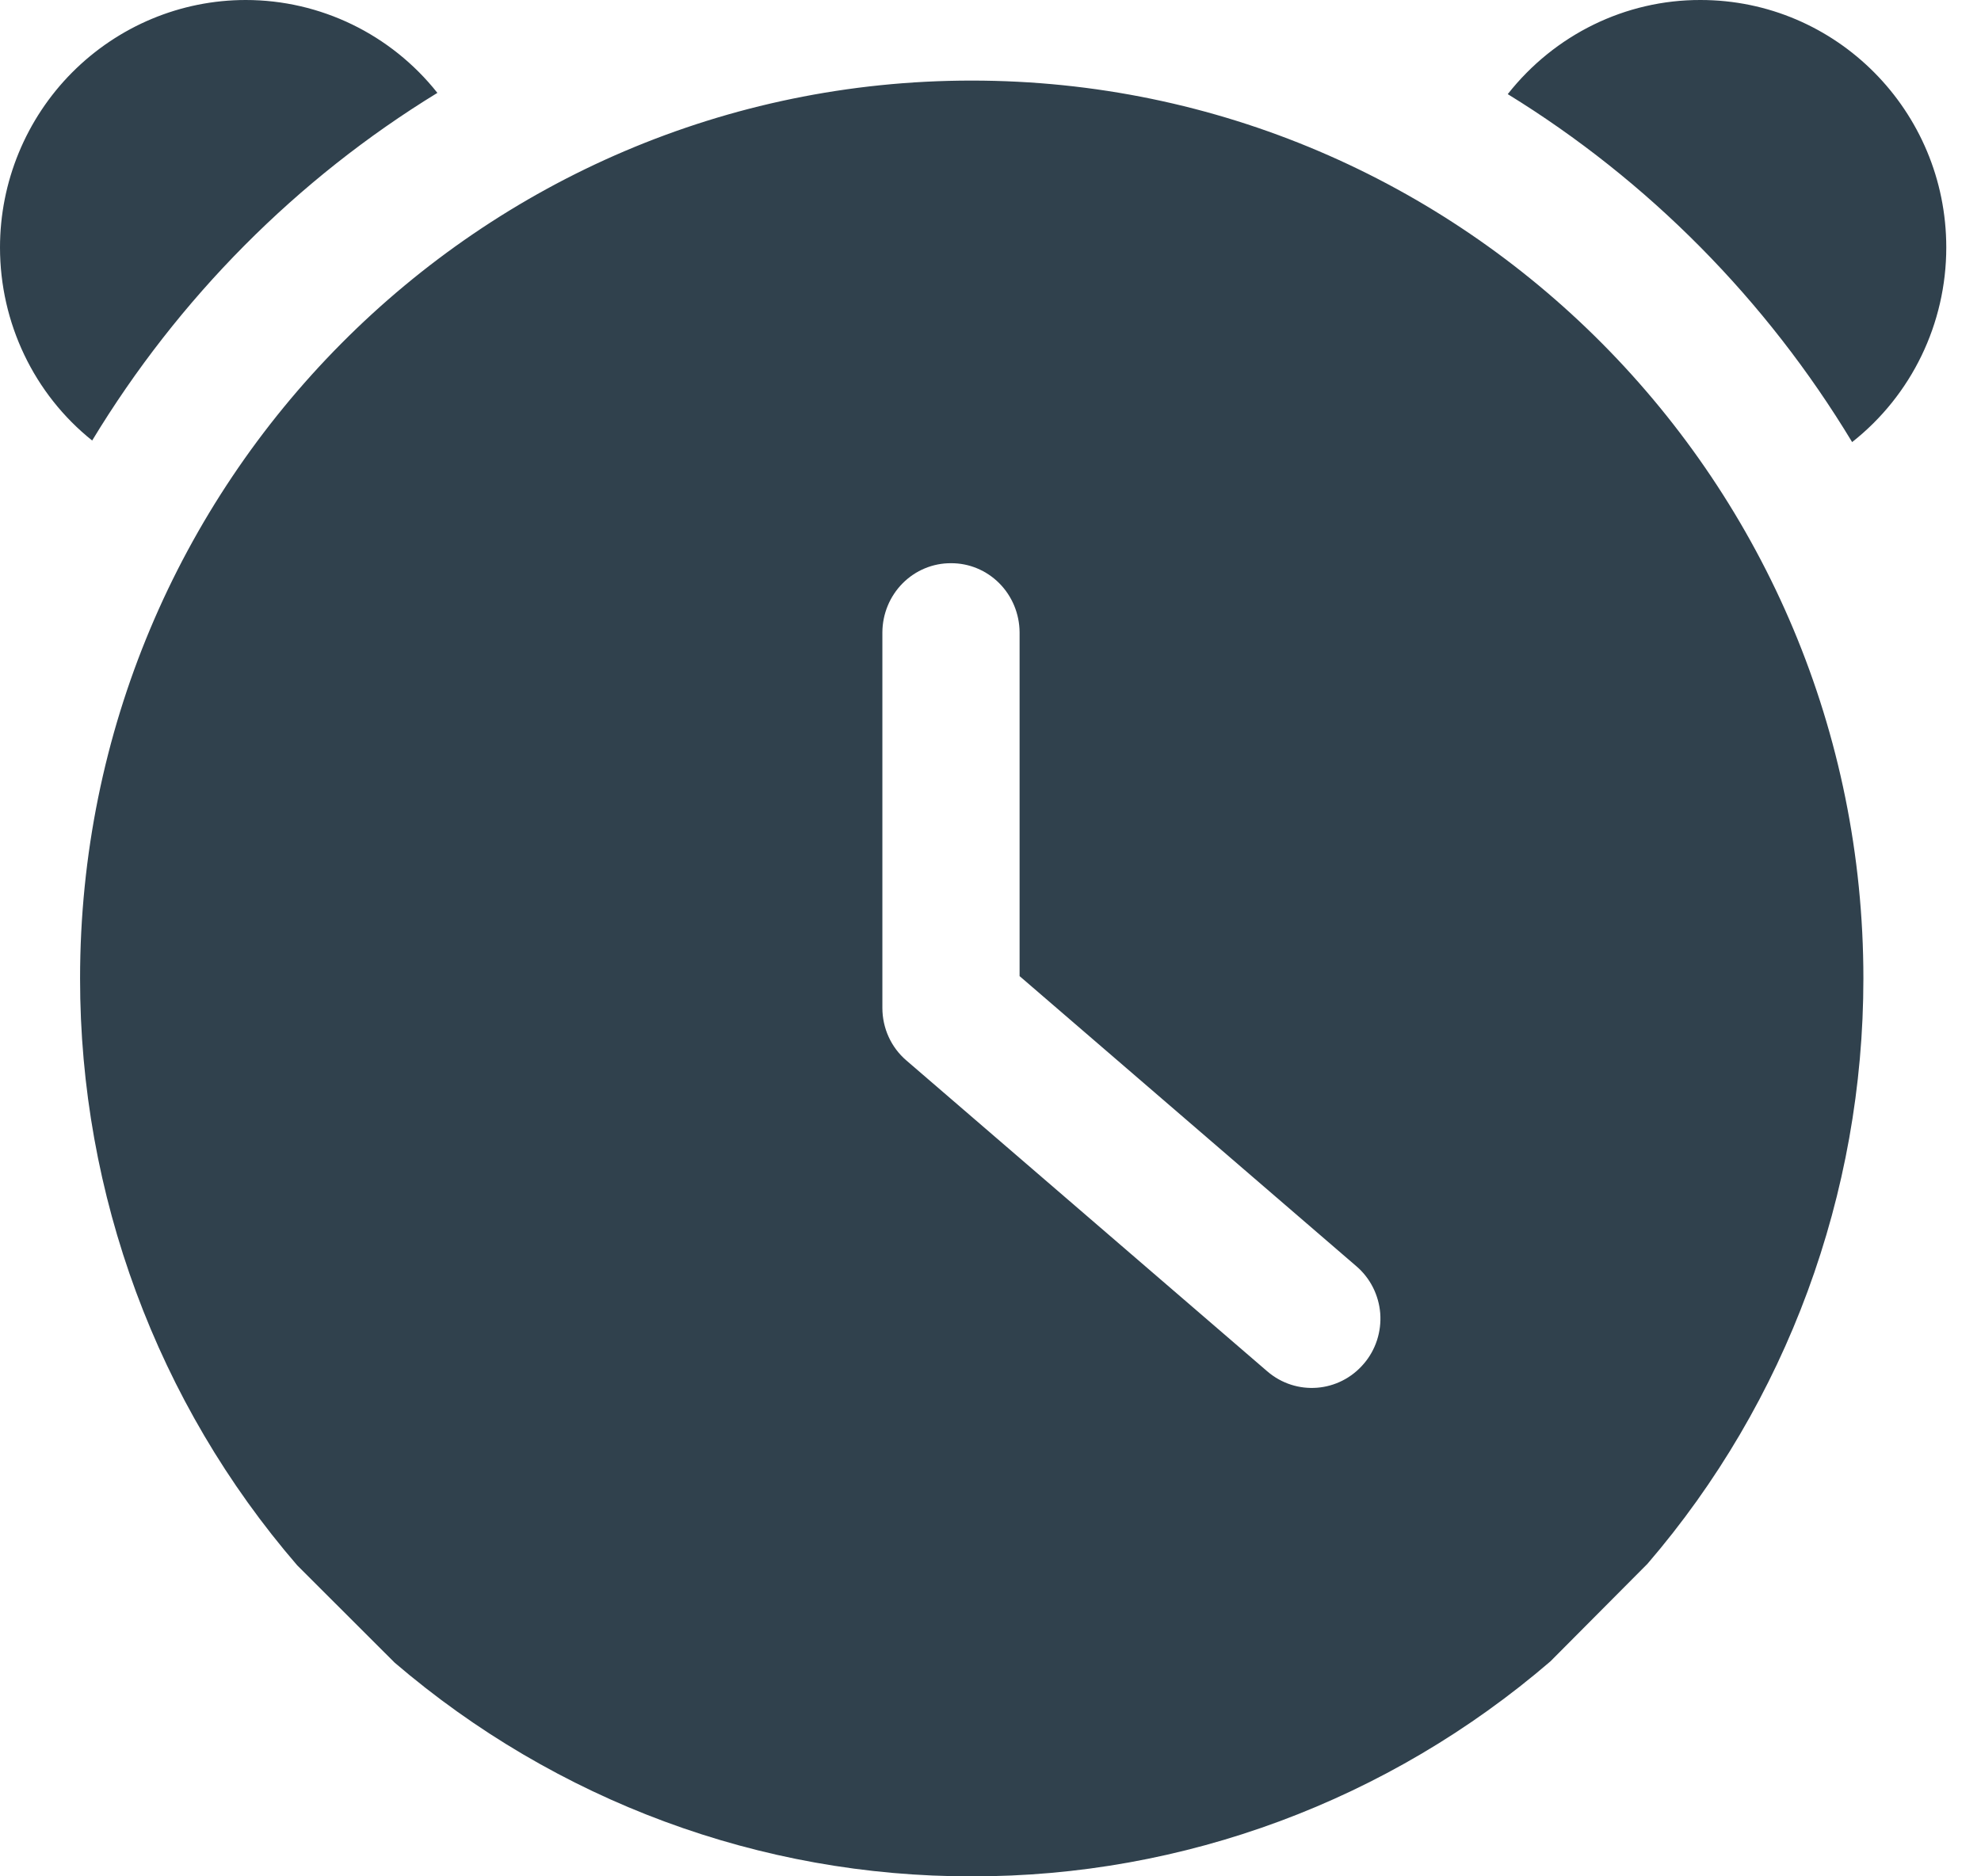 <svg width="19" height="18" viewBox="0 0 19 18" fill="none" xmlns="http://www.w3.org/2000/svg">
<path fill-rule="evenodd" clip-rule="evenodd" d="M17.764 4.241C16.94 2.875 15.807 1.731 14.461 0.903C14.911 0.331 15.591 -0.002 16.31 5.45764e-06C17.611 5.45764e-06 18.667 1.063 18.667 2.374C18.667 3.104 18.334 3.792 17.764 4.241ZM14.87 15.938L15.801 15.002C17.137 13.449 17.872 11.453 17.872 9.387C17.872 4.629 14.043 0.773 9.319 0.773C4.597 0.773 0.768 4.63 0.768 9.387C0.767 11.46 1.508 13.461 2.851 15.017L3.785 15.95C5.335 17.278 7.296 18.004 9.32 18C11.351 18.004 13.318 17.273 14.87 15.938ZM13.238 12.599C13.251 12.775 13.195 12.949 13.081 13.082C12.844 13.361 12.431 13.394 12.154 13.155L8.693 10.173C8.547 10.048 8.463 9.864 8.463 9.669V6.066C8.464 5.889 8.534 5.72 8.657 5.596C8.781 5.471 8.948 5.402 9.121 5.403C9.294 5.402 9.461 5.471 9.585 5.596C9.708 5.72 9.778 5.889 9.779 6.066V9.364L13.01 12.148C13.142 12.261 13.224 12.424 13.238 12.599ZM0.884 4.226C0.884 4.226 0.884 4.226 0.884 4.226H0.884C0.884 4.226 0.884 4.226 0.884 4.226ZM0 2.374C0 3.097 0.326 3.78 0.884 4.226C1.711 2.86 2.846 1.717 4.195 0.891C3.749 0.328 3.072 5.45764e-06 2.357 5.45764e-06C1.733 -0 1.135 0.25 0.691 0.696C0.249 1.141 0 1.745 0 2.374Z" fill="#30414D"/>
</svg>
